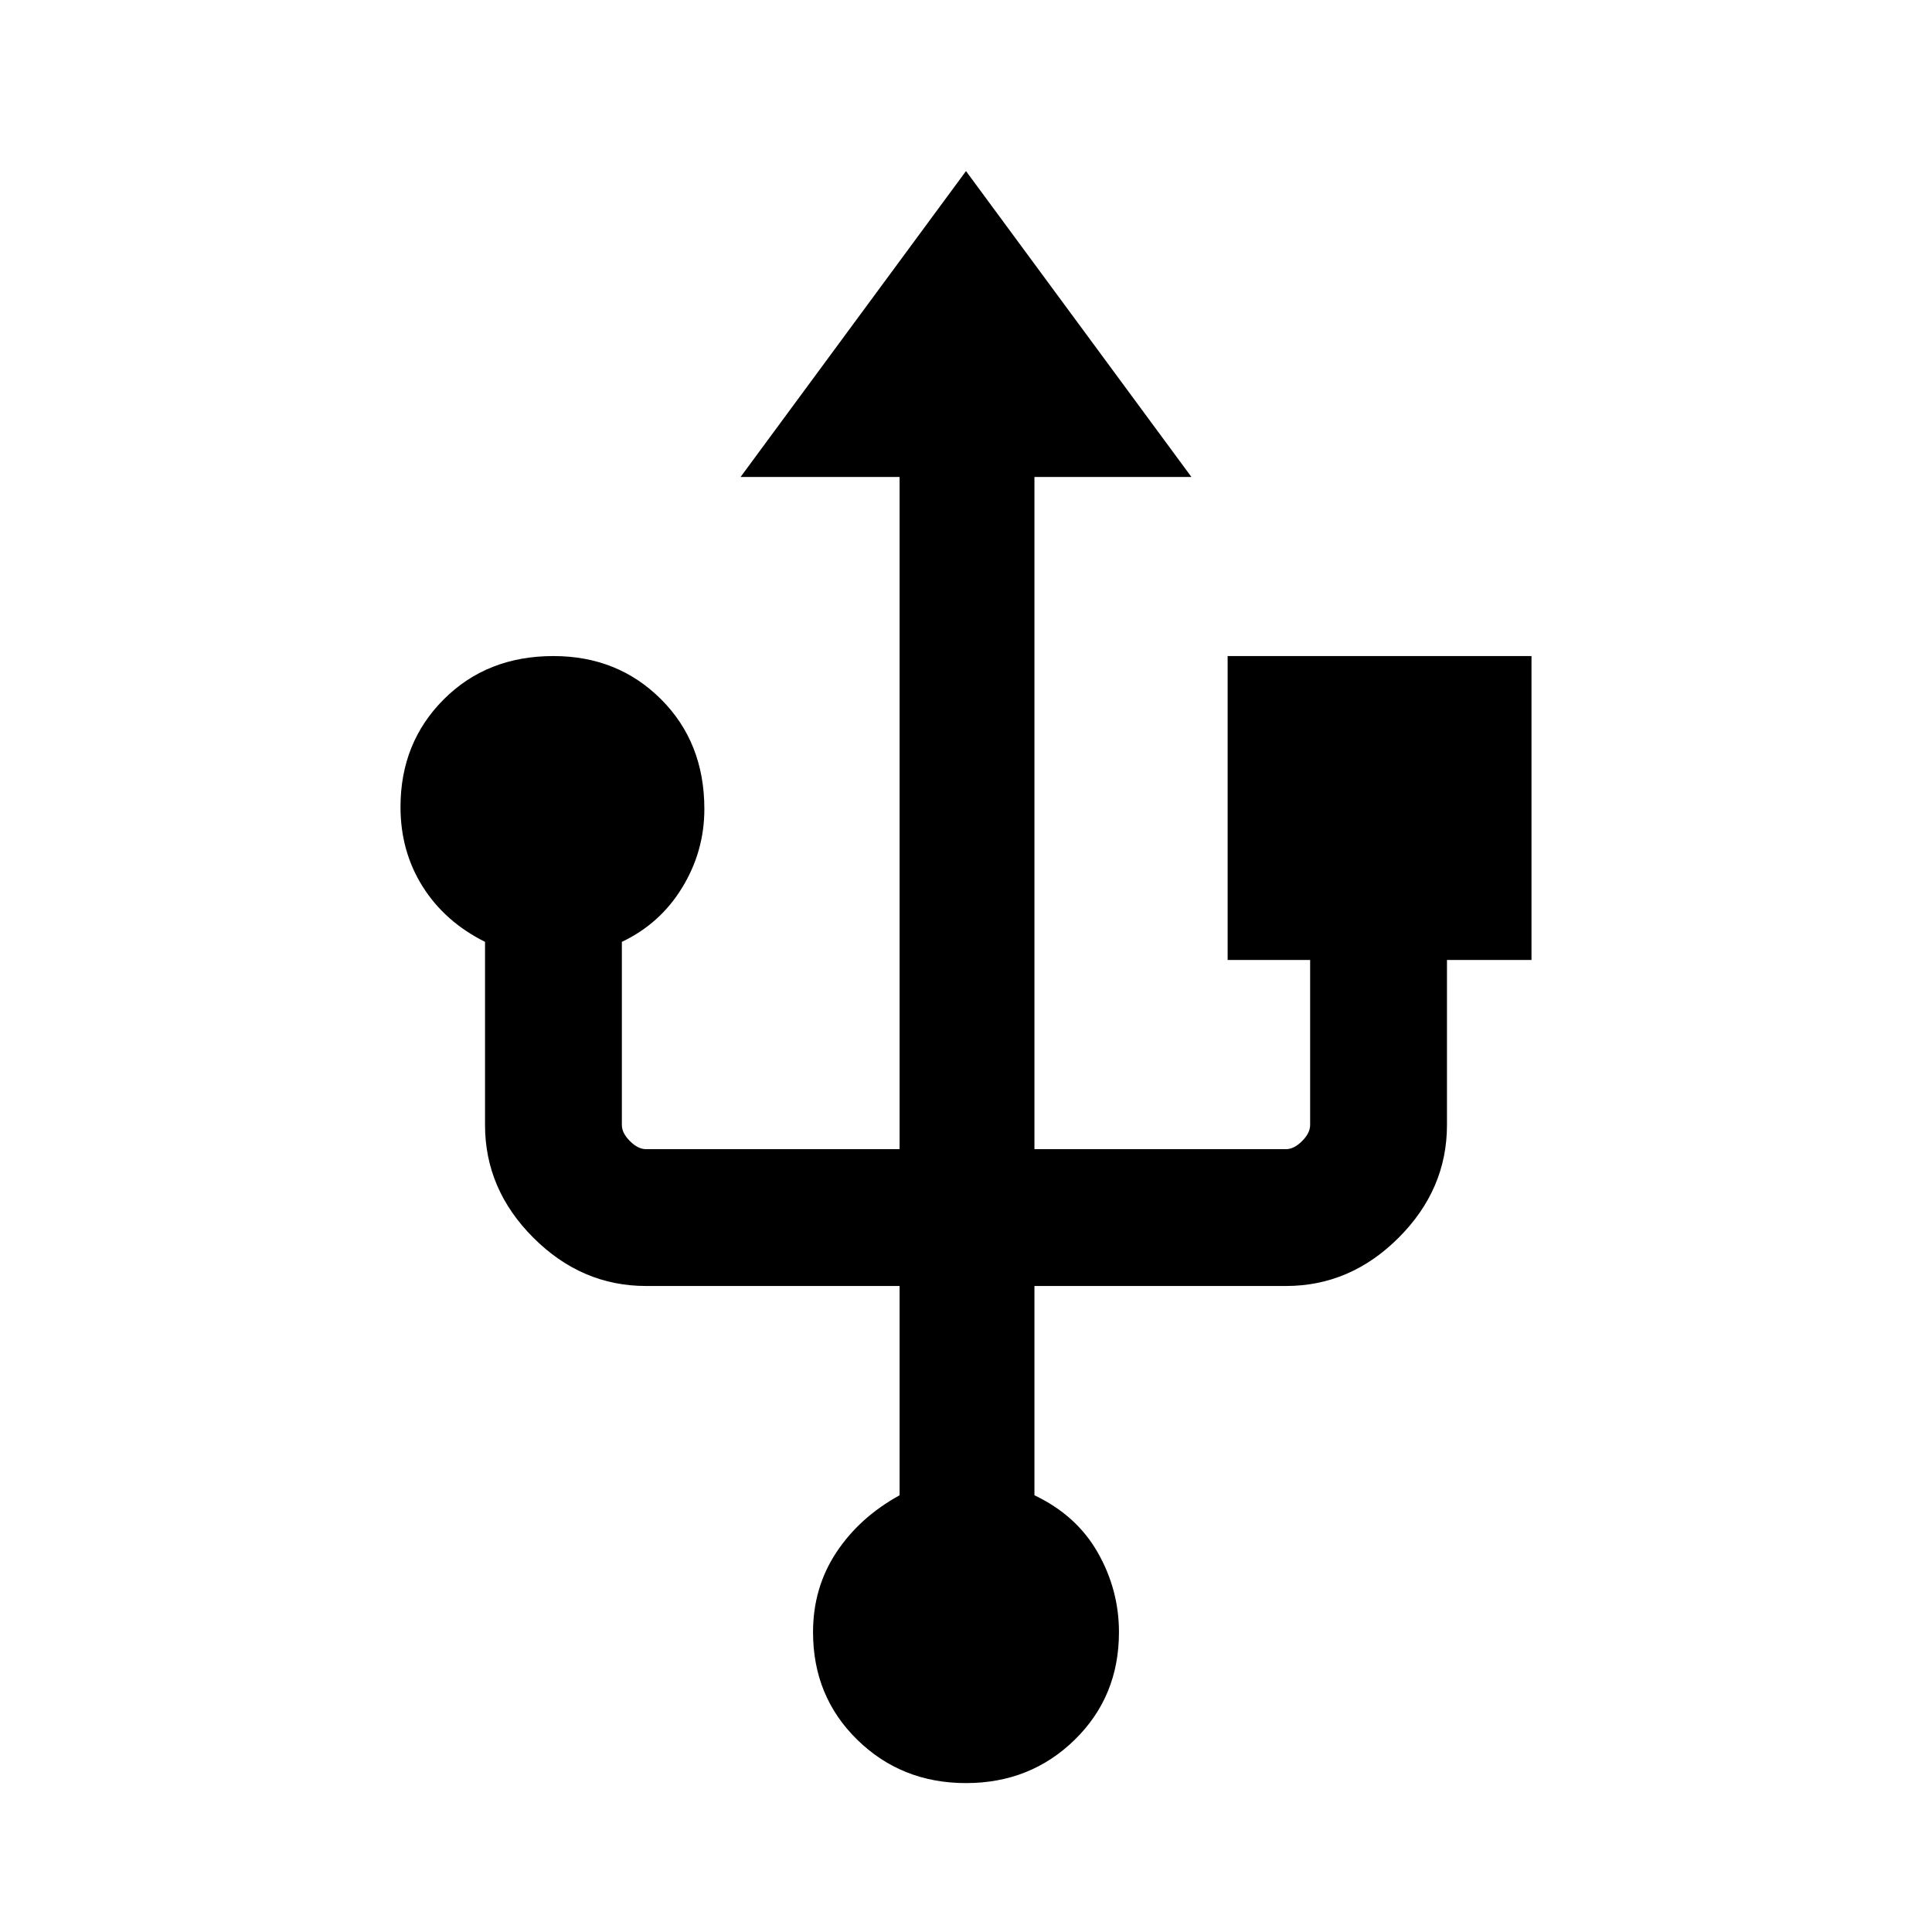 <svg xmlns="http://www.w3.org/2000/svg" height="40" width="40"><path d="M20 36.917q-1.333 0-2.25-.896t-.917-2.229q0-.917.479-1.646.48-.729 1.313-1.188v-4.333h-5.25q-1.333 0-2.333-1-1-1-1-2.333V19.5q-.834-.417-1.292-1.146-.458-.729-.458-1.646 0-1.333.896-2.229.895-.896 2.27-.896 1.334 0 2.23.896.895.896.895 2.271 0 .875-.458 1.625t-1.25 1.125v3.792q0 .166.167.333.166.167.333.167h5.25V9.875h-3.292L20 3.542l4.667 6.333h-3.25v13.917h5.208q.167 0 .333-.167.167-.167.167-.333v-3.417h-1.708v-6.292h6.291v6.292h-1.75v3.417q0 1.333-1 2.333-1 1-2.333 1h-5.208v4.333q.875.417 1.312 1.188.438.771.438 1.646 0 1.333-.917 2.229-.917.896-2.25.896Z"/></svg>
